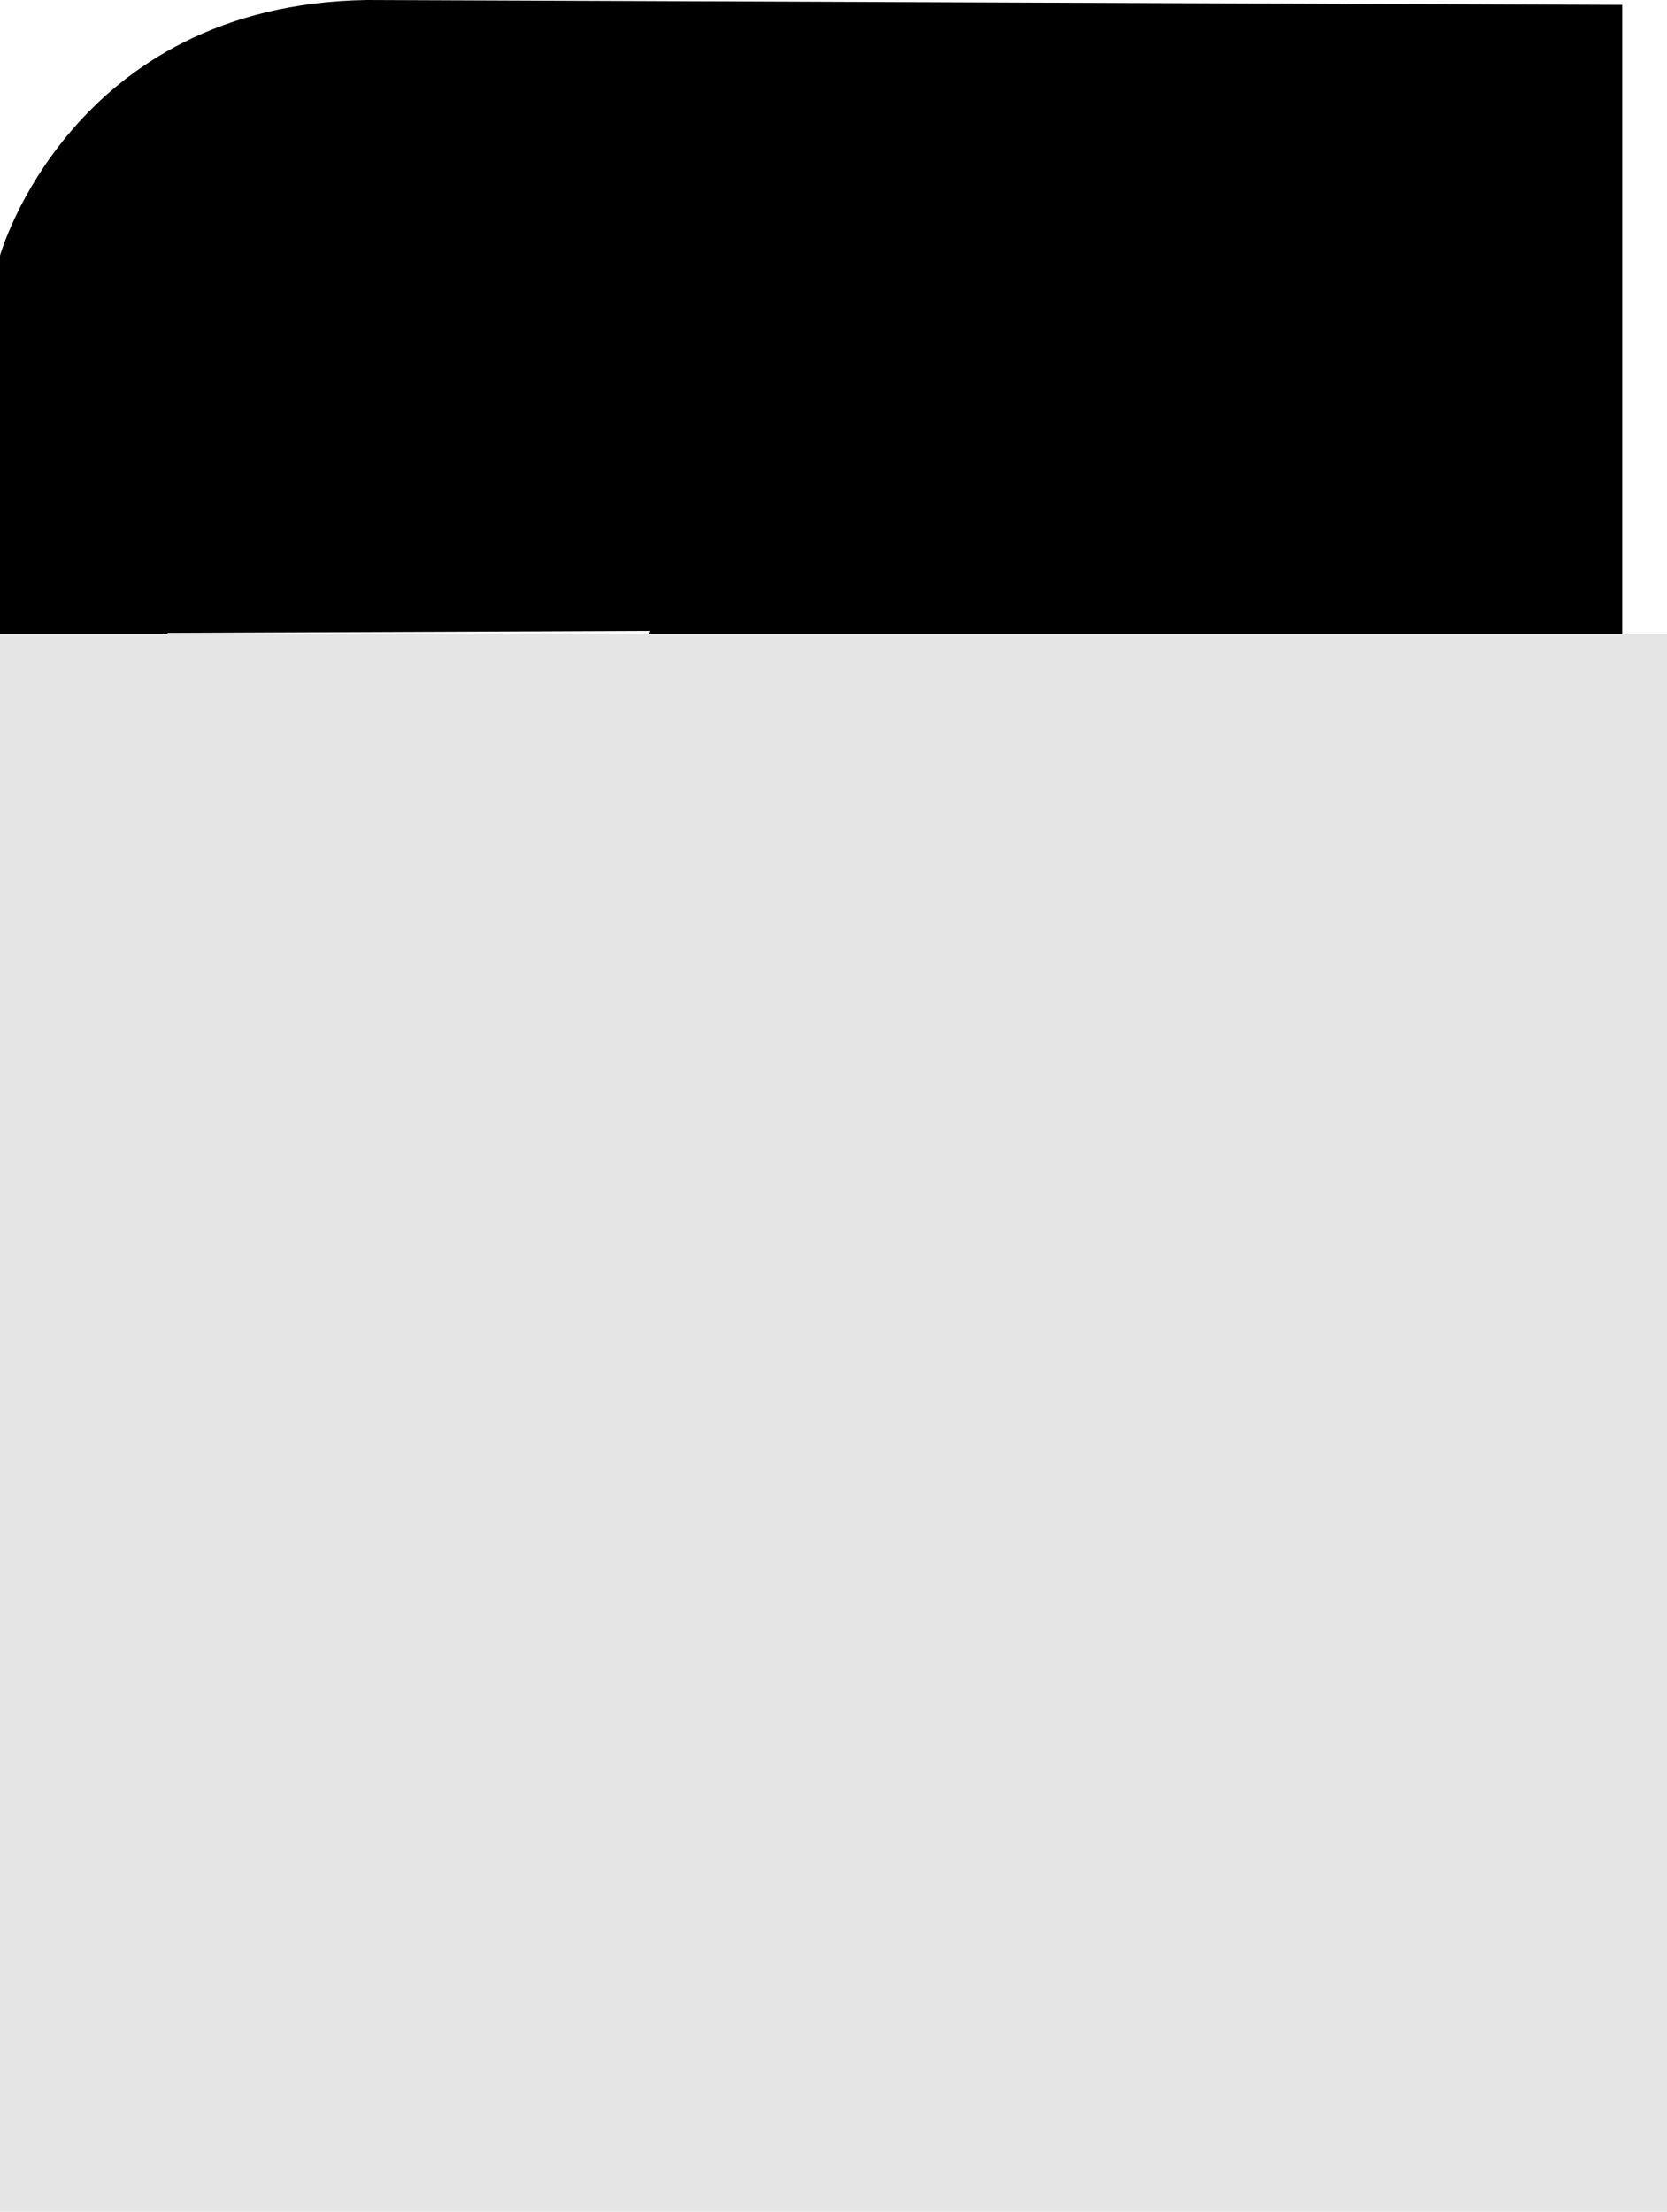 <svg width="1488" height="1974" viewBox="0 0 1488 1974" fill="none" xmlns="http://www.w3.org/2000/svg">
<path d="M0 1055.99V228.053C0 228.053 63.111 4.174 327.323 0L1448 4.38C1448 4.38 1448 48.331 1448 150.558V1916.76H1169.57C1169.57 1916.76 1131.98 1807.65 1400.37 1698.31C1400.37 1698.31 1156.75 1734.3 1094.83 1916.76H702.56C702.56 1916.76 4.773 1228.53 1404.48 798.288C1404.48 798.288 71.342 1012.69 393.144 1916.76H132.751L580.414 563.047L149.264 564.851C149.264 564.851 435.975 869.265 251.336 1055.99C251.336 1055.99 123.23 1164.46 0 1055.99Z" fill="black"/>
<path d="M1136.6 1872.22V1922H1095.31C1080.52 1922 931.074 1910.85 931.074 1897.11C928.176 1874.12 1080.55 1872.22 1095.31 1872.22H1136.6Z" fill="#0092FF"/>
<path d="M1174.85 1822.43L1134.48 1872.22H1095.31C1080.52 1872.22 931.074 1861.07 931.074 1847.33C928.176 1824.34 1080.55 1822.43 1095.31 1822.43H1174.85Z" fill="#0092FF"/>
<path d="M1244.95 1772.65L1174.19 1822.43H1095.31C1080.52 1822.43 931.074 1811.29 931.074 1797.54C928.176 1774.56 1080.55 1772.65 1095.31 1772.65H1244.95Z" fill="#0092FF"/>
<path d="M1312.94 1722.87L1236.46 1772.65H1095.31C1080.52 1772.65 931.074 1761.5 931.074 1747.76C928.176 1724.77 1080.55 1722.87 1095.31 1722.87H1312.94Z" fill="#0092FF"/>
<rect y="566" width="1488" height="1408" fill="#E5E5E5"/>
</svg>
